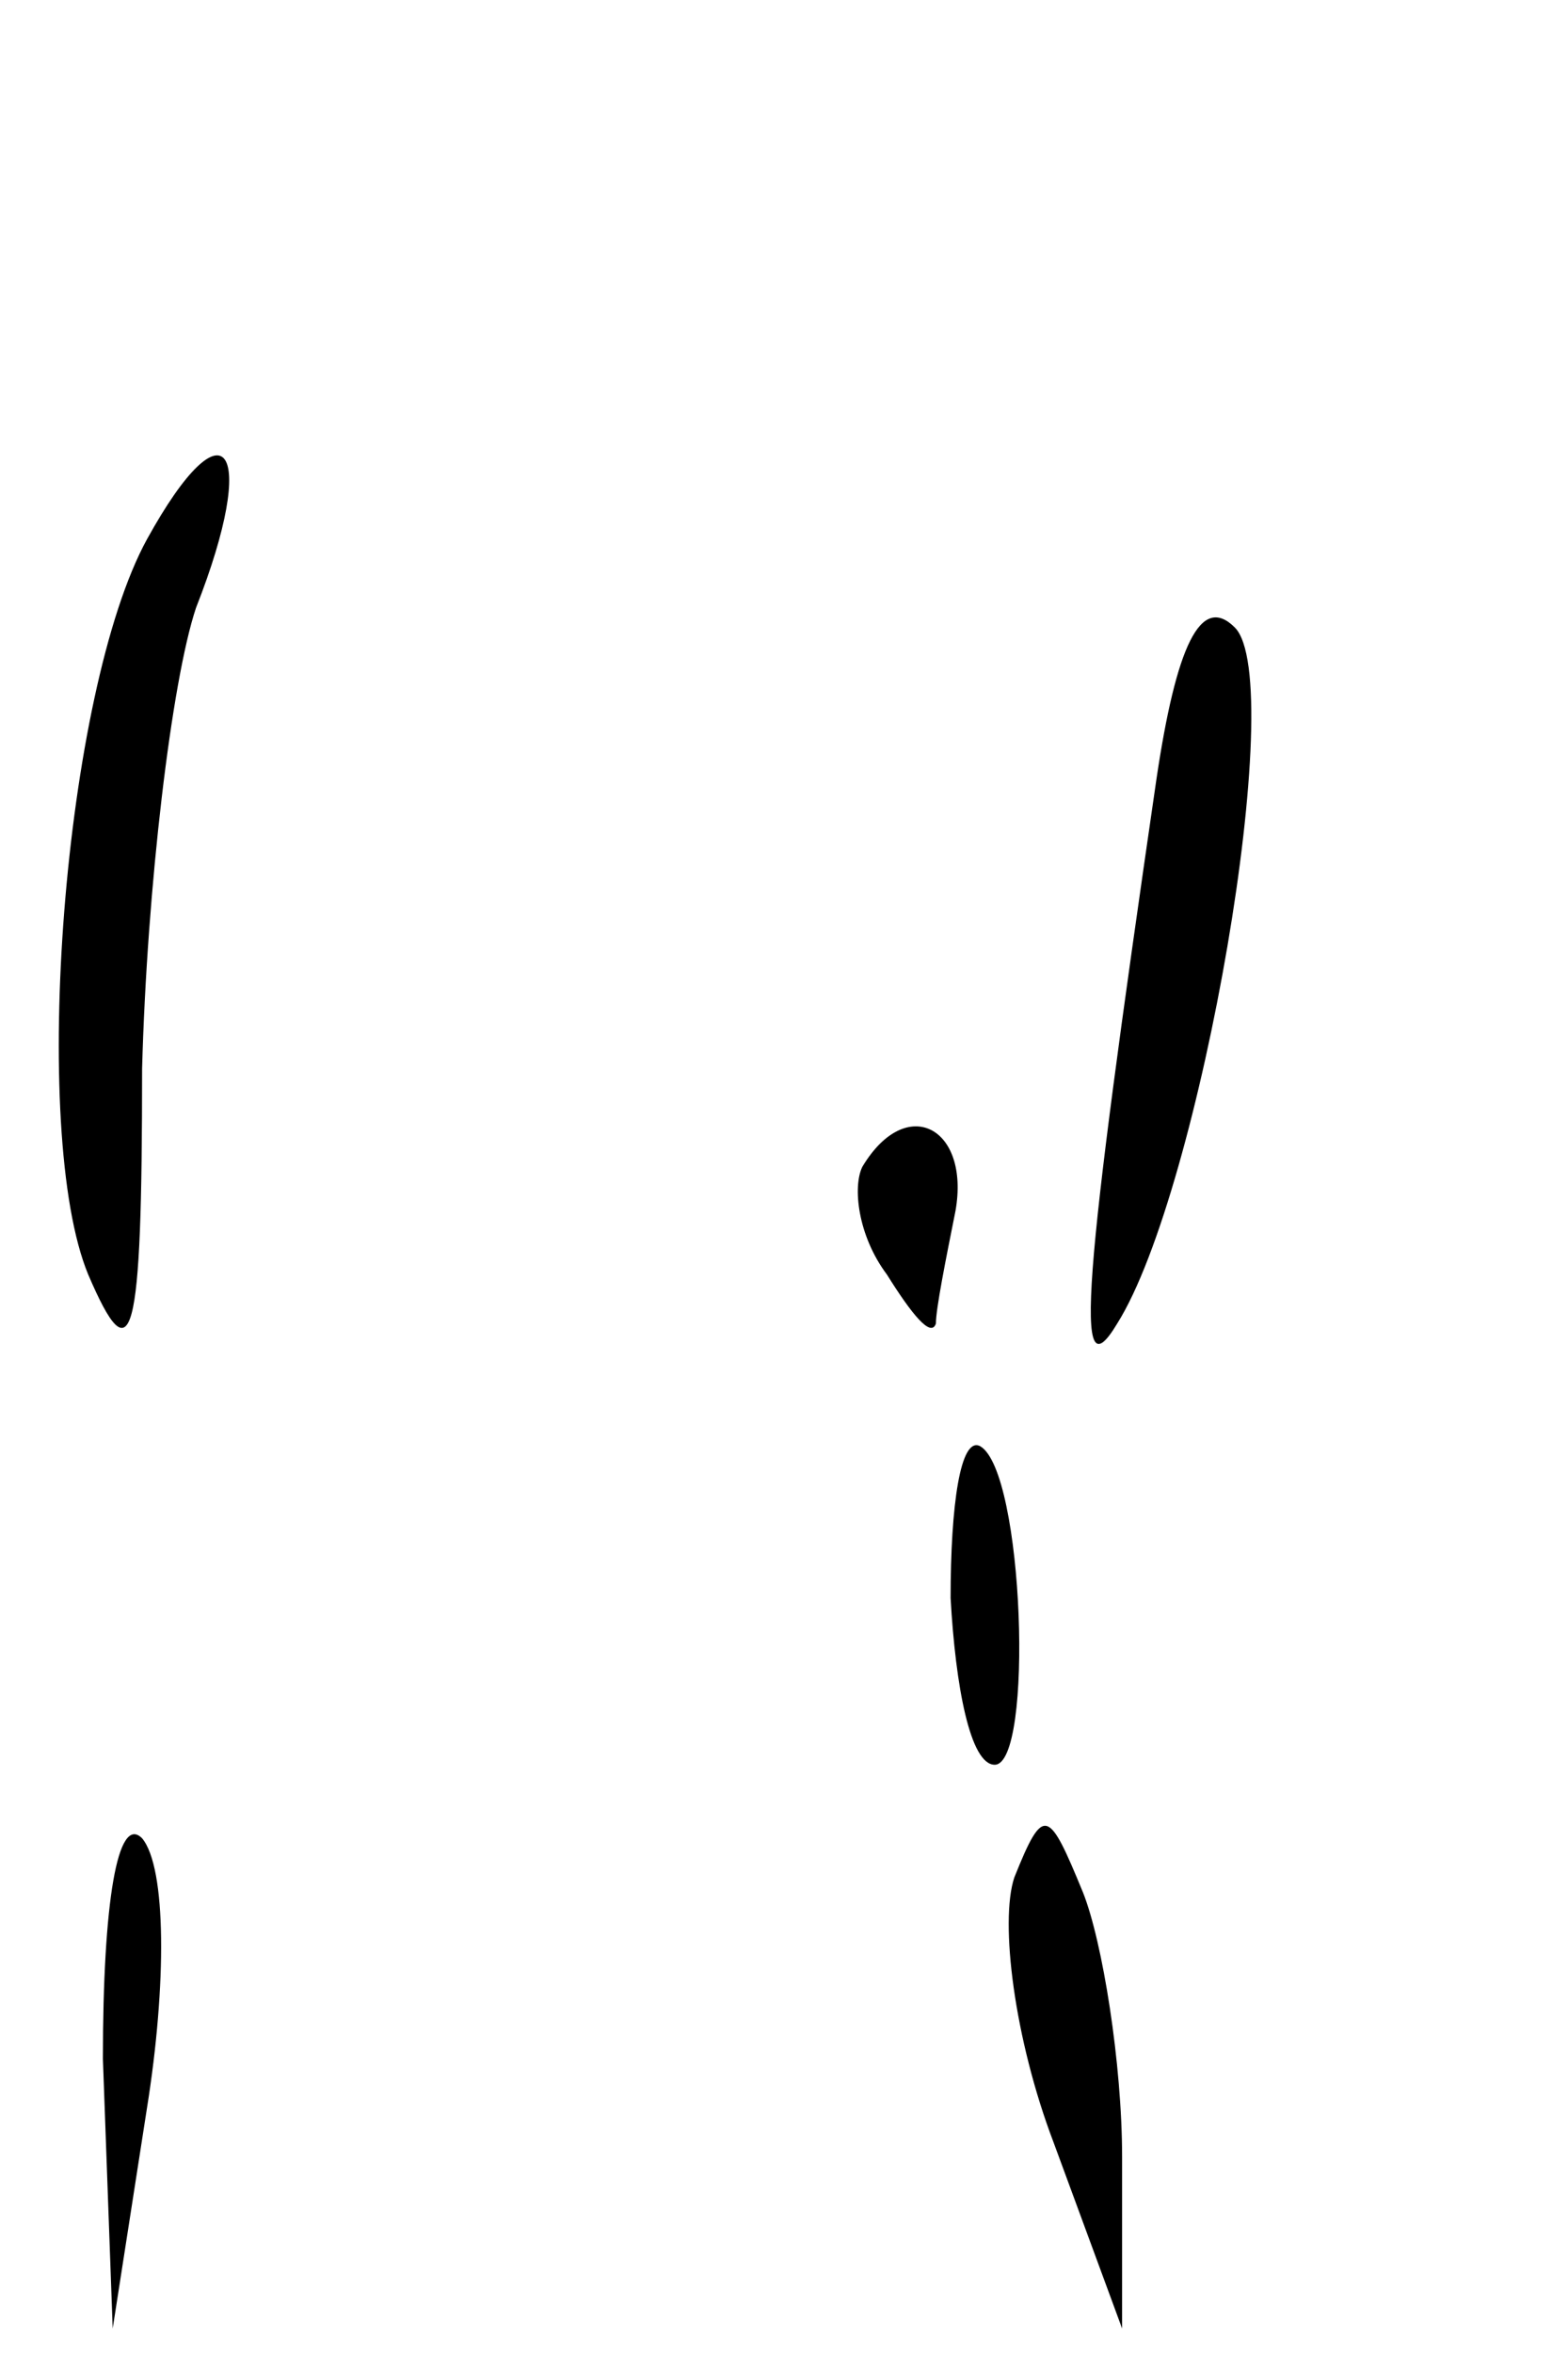 <?xml version="1.0" standalone="no"?>
<!DOCTYPE svg PUBLIC "-//W3C//DTD SVG 20010904//EN"
 "http://www.w3.org/TR/2001/REC-SVG-20010904/DTD/svg10.dtd">
<svg version="1.0" xmlns="http://www.w3.org/2000/svg"
 width="32pt" height="48pt" viewBox="0 0 32 48"
 preserveAspectRatio="xMidYMid meet">
<g transform="translate(0,48) scale(0.1,-0.1)"
fill="#000000" stroke="none">
<path fill="#000000" stroke="none" d="M30 370 c-17 -31 -24 -121 -12 -150 9
-21 11 -14 11 42 1 37 6 79 11 94 13 33 6 43 -10 14z"/>
<path fill="#000000" stroke="none" d="M236 321 c-15 -103 -17 -126 -8 -111
17 27 35 131 24 142 -7 7 -12 -4 -16 -31z"/>
<path fill="#000000" stroke="none" d="M176 242 c-2 -4 -1 -14 5 -22 5 -8 9
-13 10 -10 0 3 2 13 4 23 3 17 -10 24 -19 9z"/>
<path fill="#000000" stroke="none" d="M194 154 c1 -18 4 -34 9 -34 8 0 6 60
-3 65 -4 2 -6 -12 -6 -31z"/>
<path fill="#000000" stroke="none" d="M21 60 l2 -55 7 45 c4 25 4 49 -1 55
-5 5 -8 -13 -8 -45z"/>
<path fill="#000000" stroke="none" d="M207 97 c-3 -9 0 -33 8 -54 l14 -38 0
35 c0 19 -4 44 -8 54 -7 17 -8 18 -14 3z"/>
</g>
</svg>
